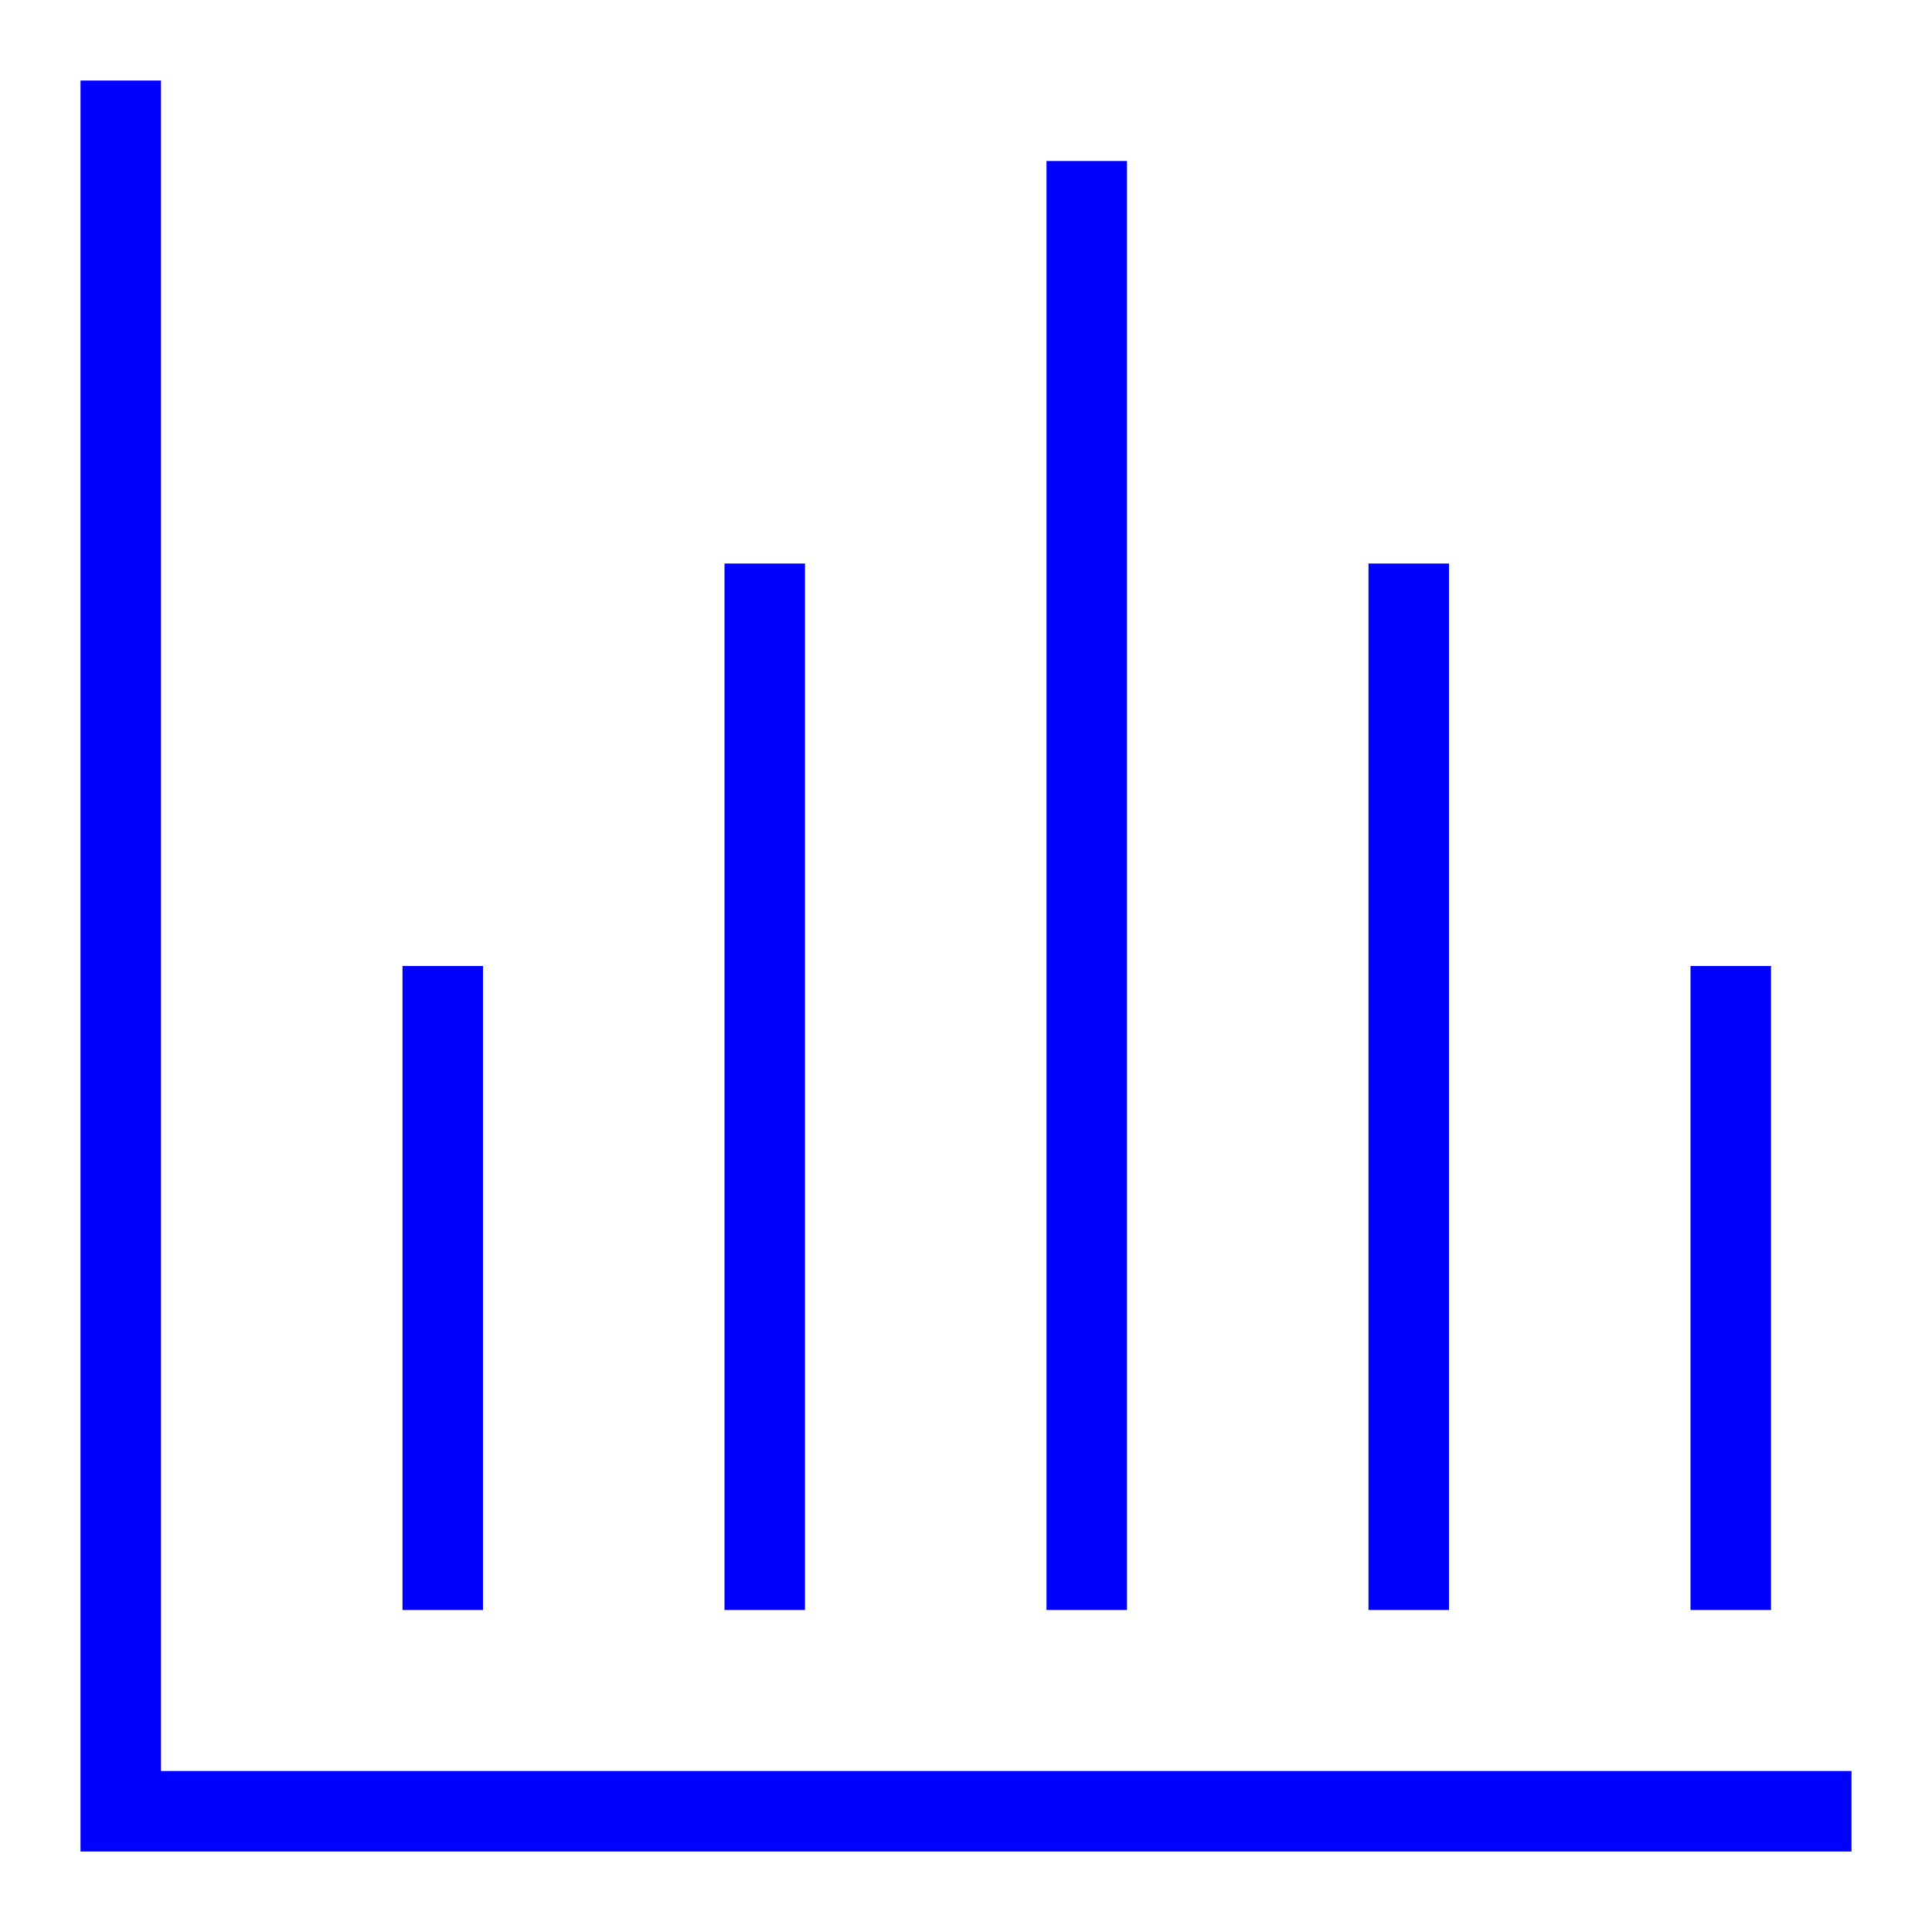 <?xml version="1.0" encoding="utf-8"?><!-- Uploaded to: SVG Repo, www.svgrepo.com, Generator: SVG Repo Mixer Tools -->
<svg width="800px" height="800px" viewBox="0 0 24 24" xmlns="http://www.w3.org/2000/svg"><path d="M22 12v8h-1v-8zm-4 8V7h-1v13zm-4 0V2h-1v18zm-4 0V7H9v13zm-5 0h1v-8H5zM1 1v22h22v-1H2V1z" fill="blue" /><path fill="none" d="M0 0h24v24H0z"/></svg>
